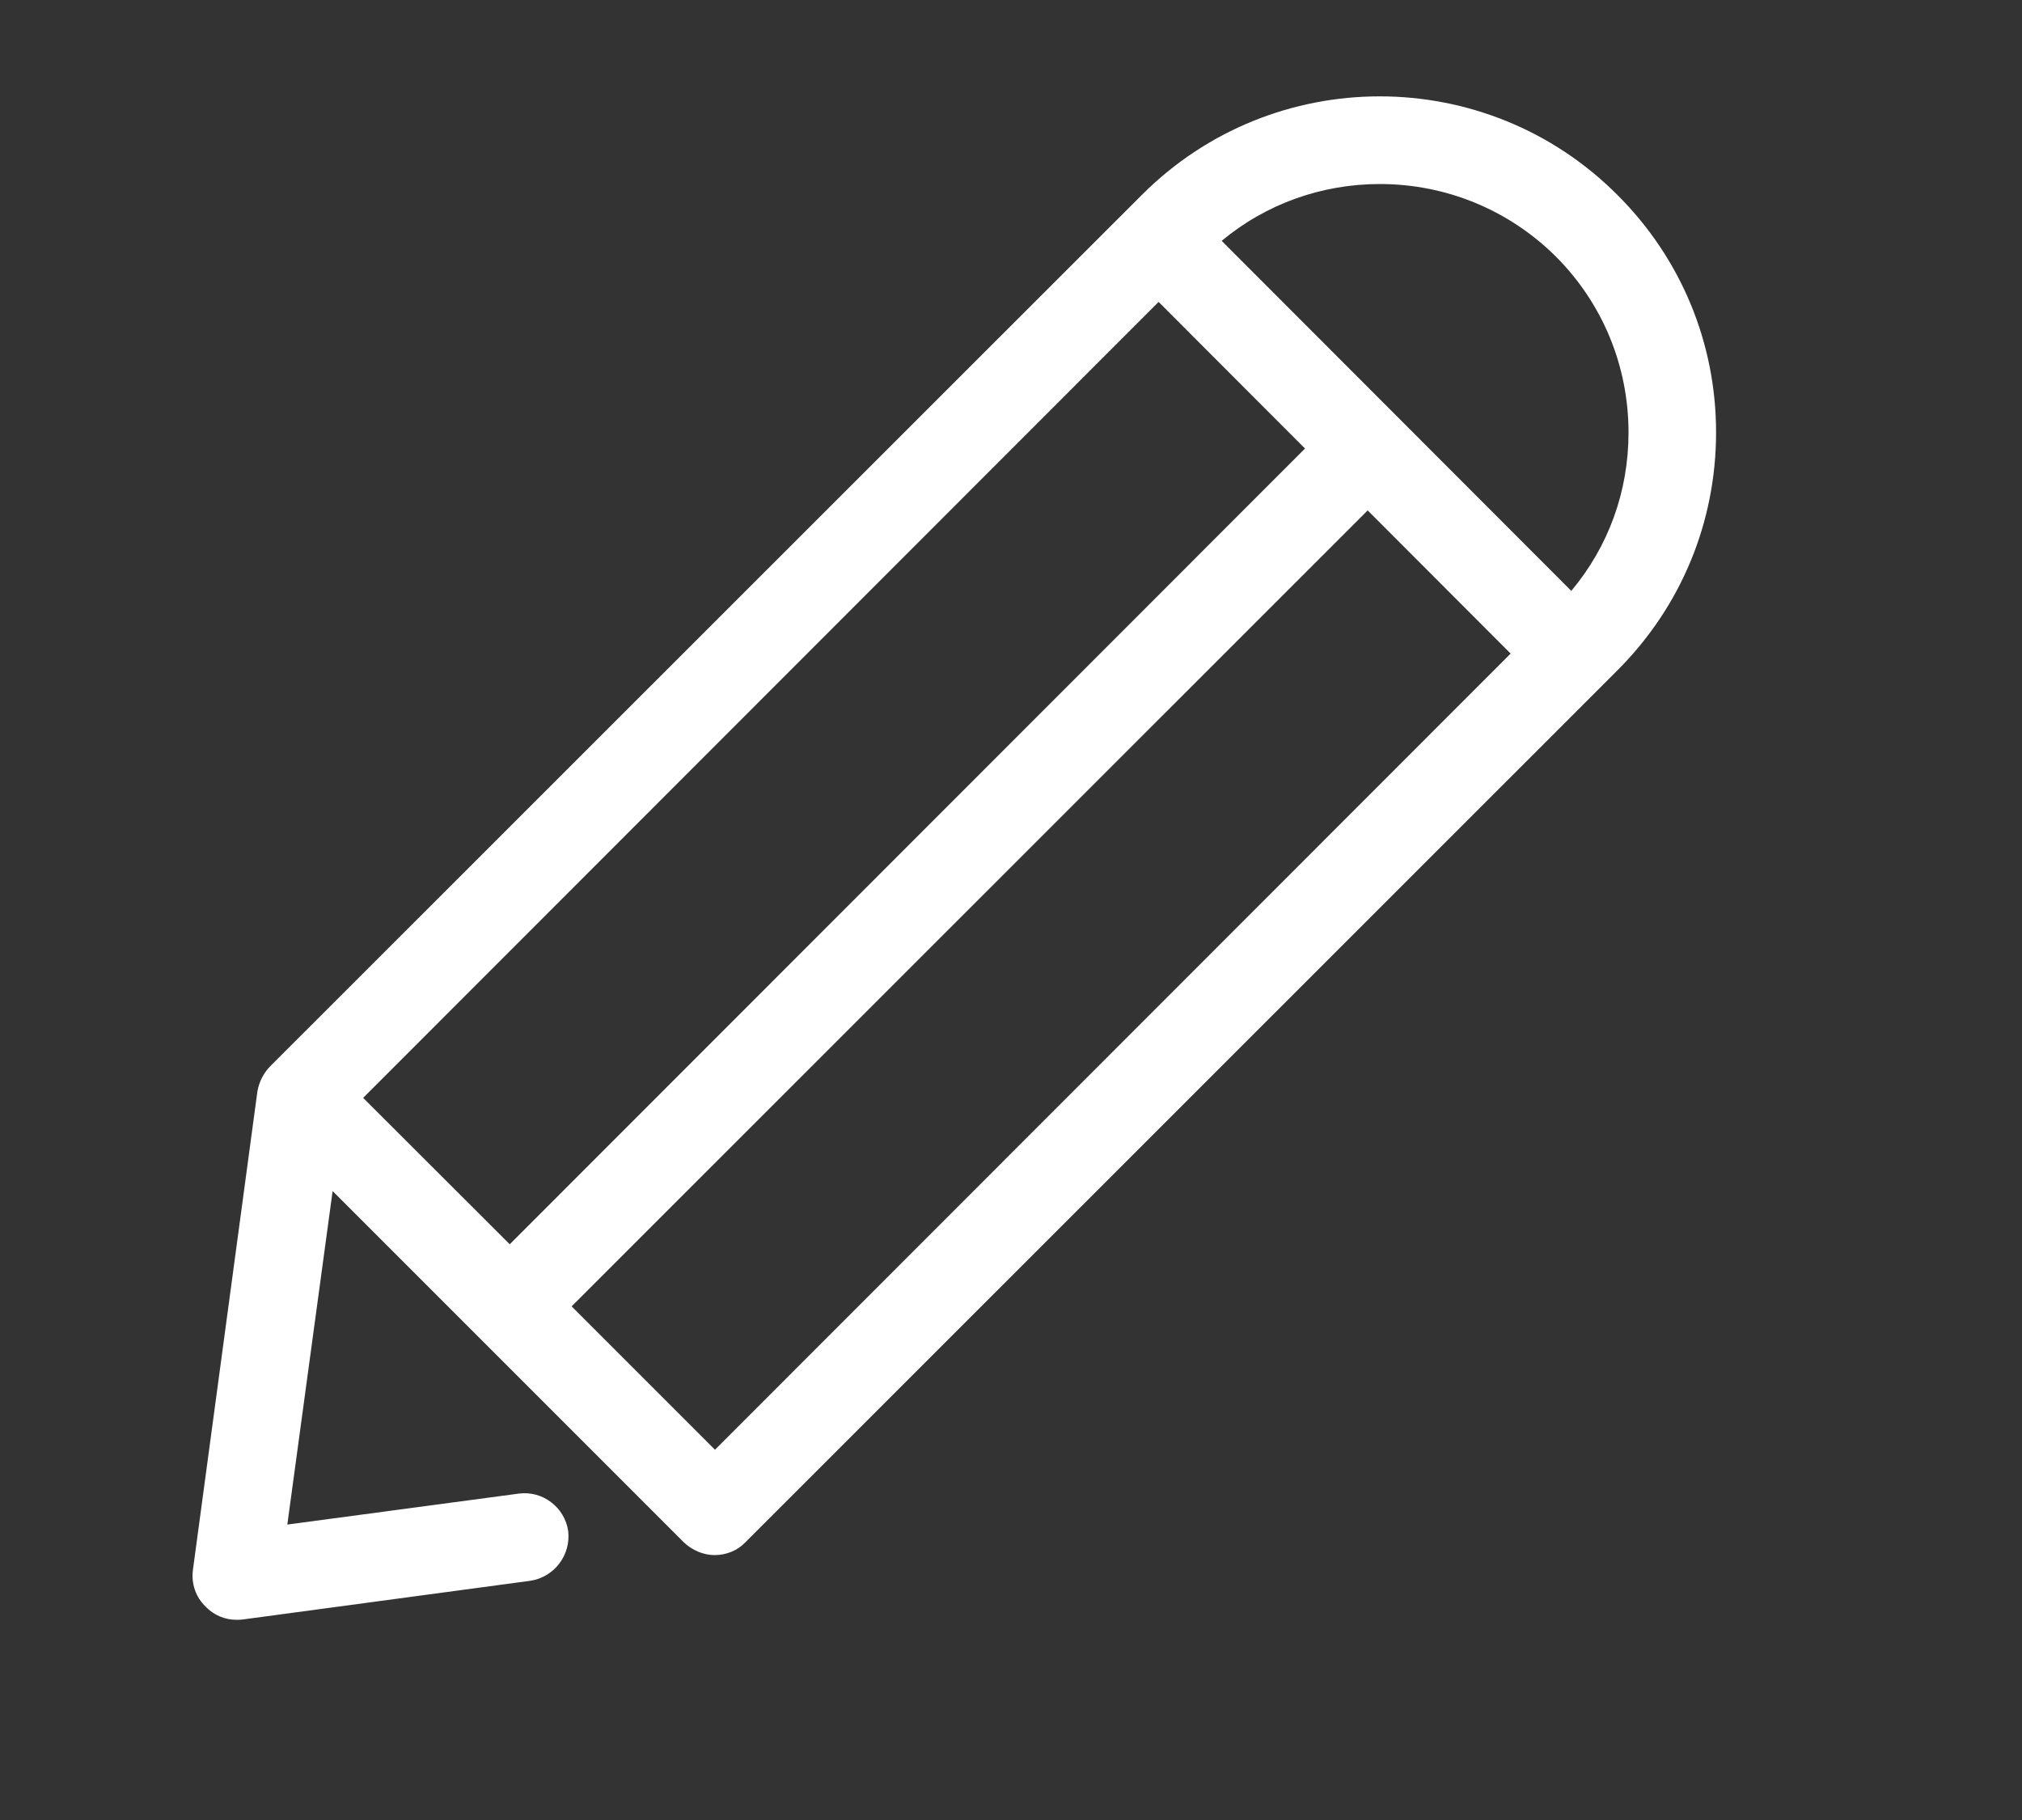 <?xml version="1.0" encoding="utf-8"?>
<!-- Generator: Adobe Illustrator 16.0.0, SVG Export Plug-In . SVG Version: 6.00 Build 0)  -->
<!DOCTYPE svg PUBLIC "-//W3C//DTD SVG 1.1//EN" "http://www.w3.org/Graphics/SVG/1.1/DTD/svg11.dtd">
<svg version="1.1" id="Layer_1" xmlns="http://www.w3.org/2000/svg" xmlns:xlink="http://www.w3.org/1999/xlink" x="0px" y="0px"
	 width="10px" height="9px" viewBox="0 0 10 9" enable-background="new 0 0 10 9" xml:space="preserve">
<rect x="0" y="0" width="10" height="9" fill="#333333" stroke="none"/>
<g>
	<path fill="#FFFFFF" d="M7.999,0.964c-0.648-0.65-1.703-0.65-2.352,0l-4.312,4.31C1.302,5.308,1.281,5.352,1.273,5.397L0.954,7.764
		C0.945,7.832,0.969,7.899,1.017,7.945C1.056,7.986,1.112,8.01,1.168,8.01c0.009,0,0.019,0,0.028-0.001l1.427-0.192
		C2.741,7.799,2.824,7.69,2.81,7.571C2.793,7.454,2.684,7.37,2.565,7.386L1.421,7.539L1.645,5.89l1.737,1.737
		C3.423,7.666,3.479,7.69,3.534,7.69c0.057,0,0.113-0.022,0.152-0.063l4.313-4.312c0.314-0.314,0.488-0.731,0.488-1.177
		C8.487,1.695,8.313,1.277,7.999,0.964z M1.796,5.429L5.73,1.493l0.724,0.725L2.521,6.153L1.796,5.429z M3.536,7.169L2.827,6.46
		l3.937-3.936l0.707,0.708L3.536,7.169z M7.771,2.922L6.042,1.191C6.26,1.009,6.536,0.91,6.824,0.91c0.328,0,0.638,0.128,0.87,0.358
		C7.926,1.5,8.054,1.81,8.054,2.139C8.054,2.43,7.955,2.702,7.771,2.922z"/>
</g>
</svg>
